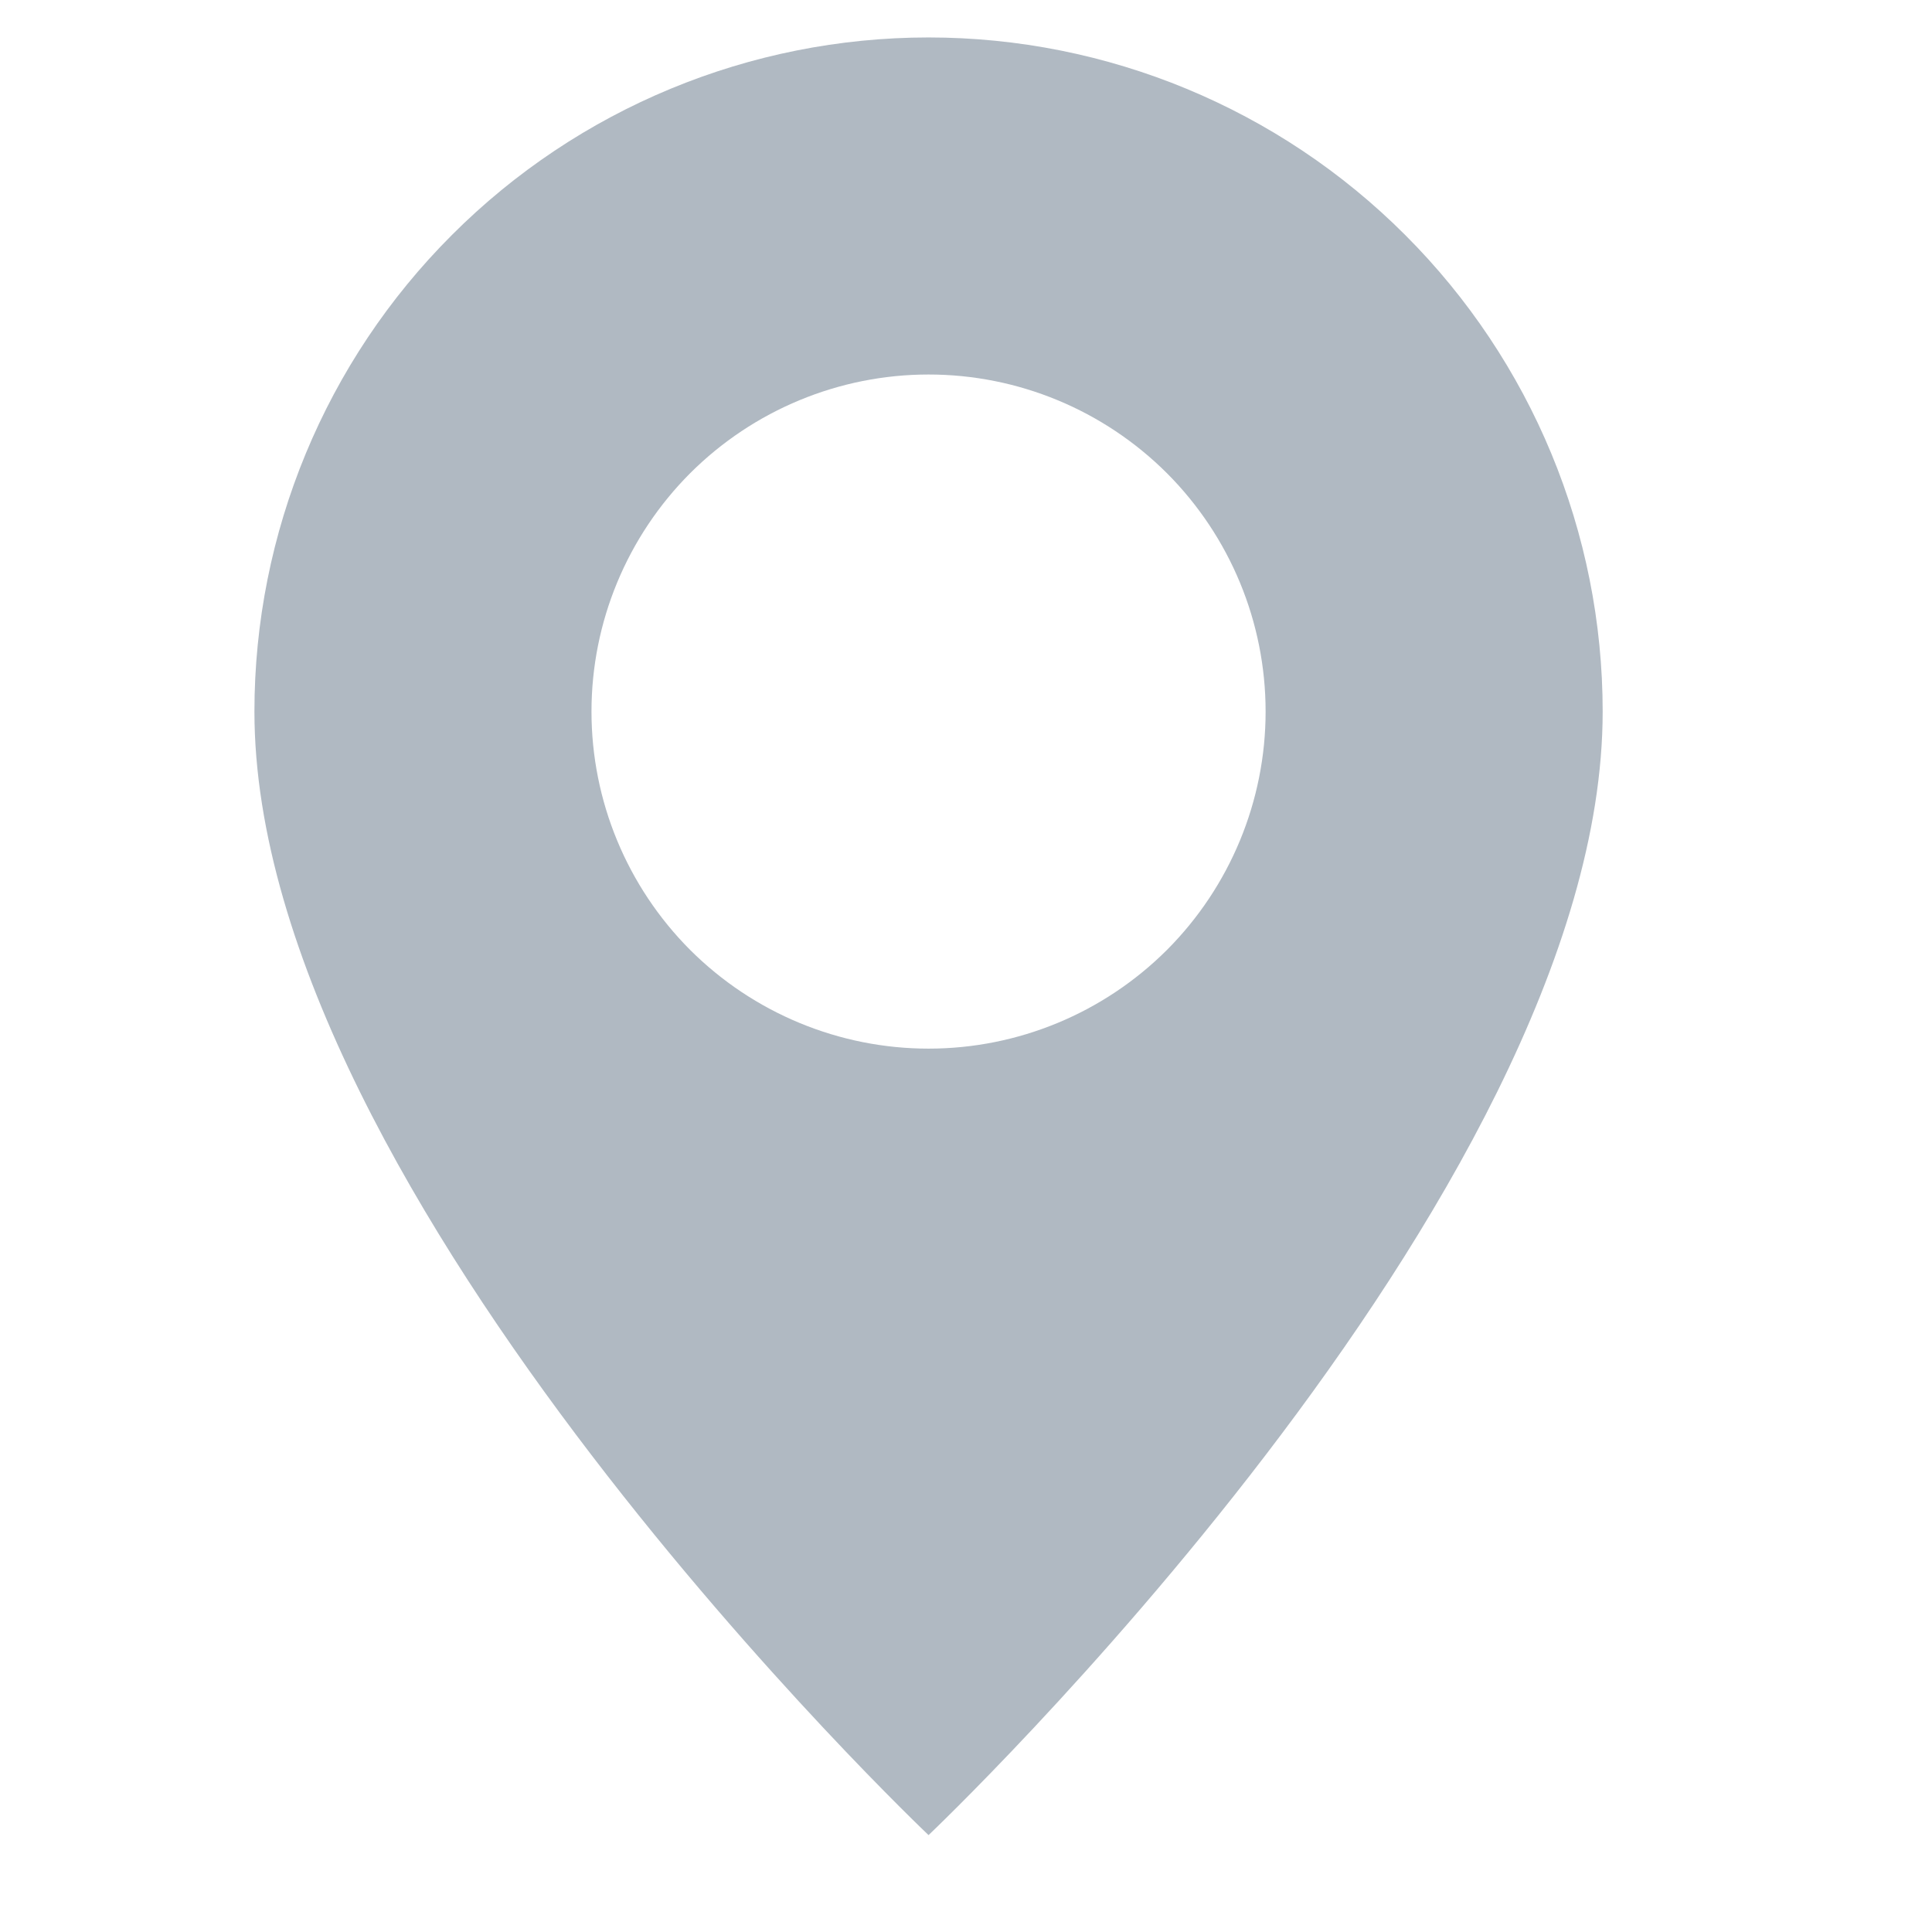 <svg width="13" height="13" viewBox="0 0 13 13" fill="none" xmlns="http://www.w3.org/2000/svg">
<g clip-path="url(#clip0_35_839)">
<path d="M6.248 12.348C6.248 12.348 10.784 8.049 10.784 4.788C10.784 3.585 10.306 2.431 9.455 1.581C8.605 0.73 7.451 0.252 6.248 0.252C5.045 0.252 3.891 0.73 3.041 1.581C2.19 2.431 1.712 3.585 1.712 4.788C1.712 8.049 6.248 12.348 6.248 12.348ZM6.248 7.056C5.647 7.056 5.07 6.817 4.644 6.392C4.219 5.966 3.98 5.389 3.98 4.788C3.98 4.186 4.219 3.61 4.644 3.184C5.07 2.759 5.647 2.52 6.248 2.52C6.85 2.52 7.426 2.759 7.852 3.184C8.277 3.61 8.516 4.186 8.516 4.788C8.516 5.389 8.277 5.966 7.852 6.392C7.426 6.817 6.85 7.056 6.248 7.056Z" fill="#B0B9C2"/>
</g>
<defs>
<clipPath id="clip0_35_839">
<rect width="12.096" height="12.096" fill="white" transform="translate(0.2 0.252)"/>
</clipPath>
</defs>
</svg>
